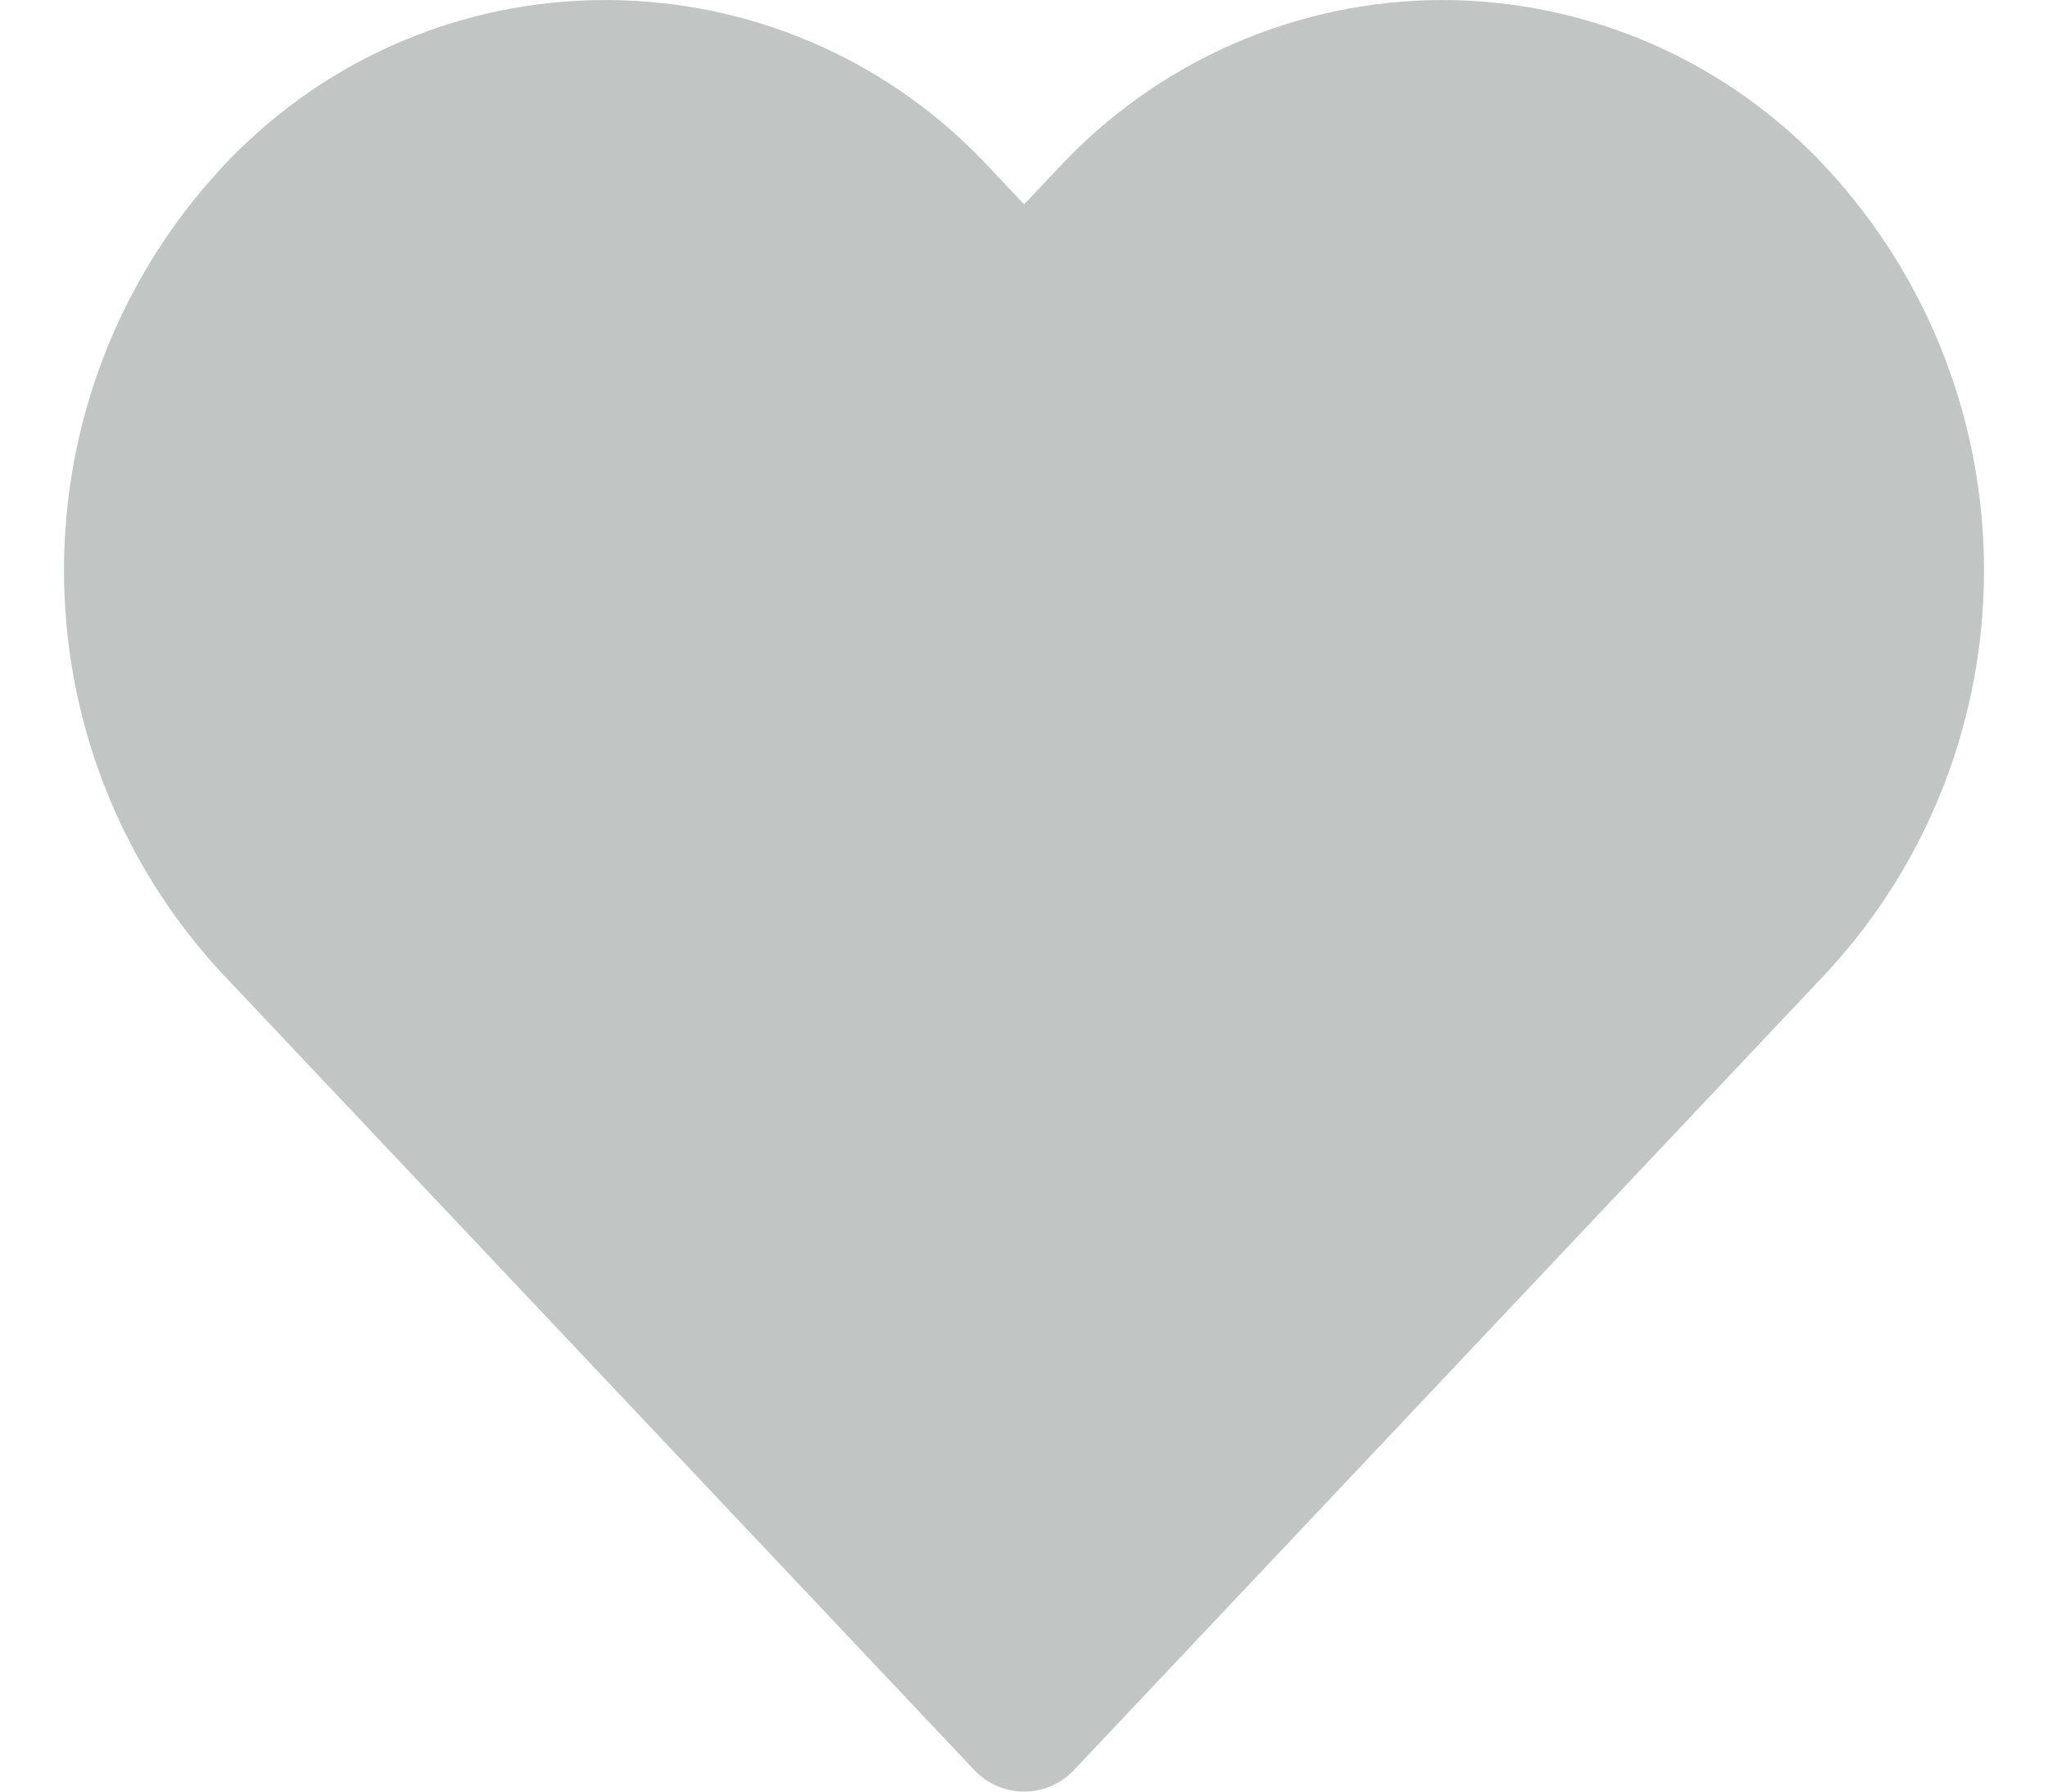 <svg width="16" height="14" viewBox="0 0 16 14" fill="none" xmlns="http://www.w3.org/2000/svg">
<path d="M14.273 1.316C13.498 0.478 12.41 0.002 11.271 8.76199e-05C10.131 0.001 9.043 0.478 8.266 1.316L8.001 1.597L7.736 1.316C6.194 -0.351 3.599 -0.447 1.94 1.102C1.866 1.17 1.795 1.242 1.727 1.316C0.091 3.088 0.091 5.826 1.727 7.598L7.612 13.832C7.816 14.048 8.155 14.057 8.37 13.852C8.377 13.846 8.384 13.839 8.39 13.832L14.273 7.598C15.909 5.826 15.909 3.088 14.273 1.316Z" fill="#C1C6C5"/>
</svg>

